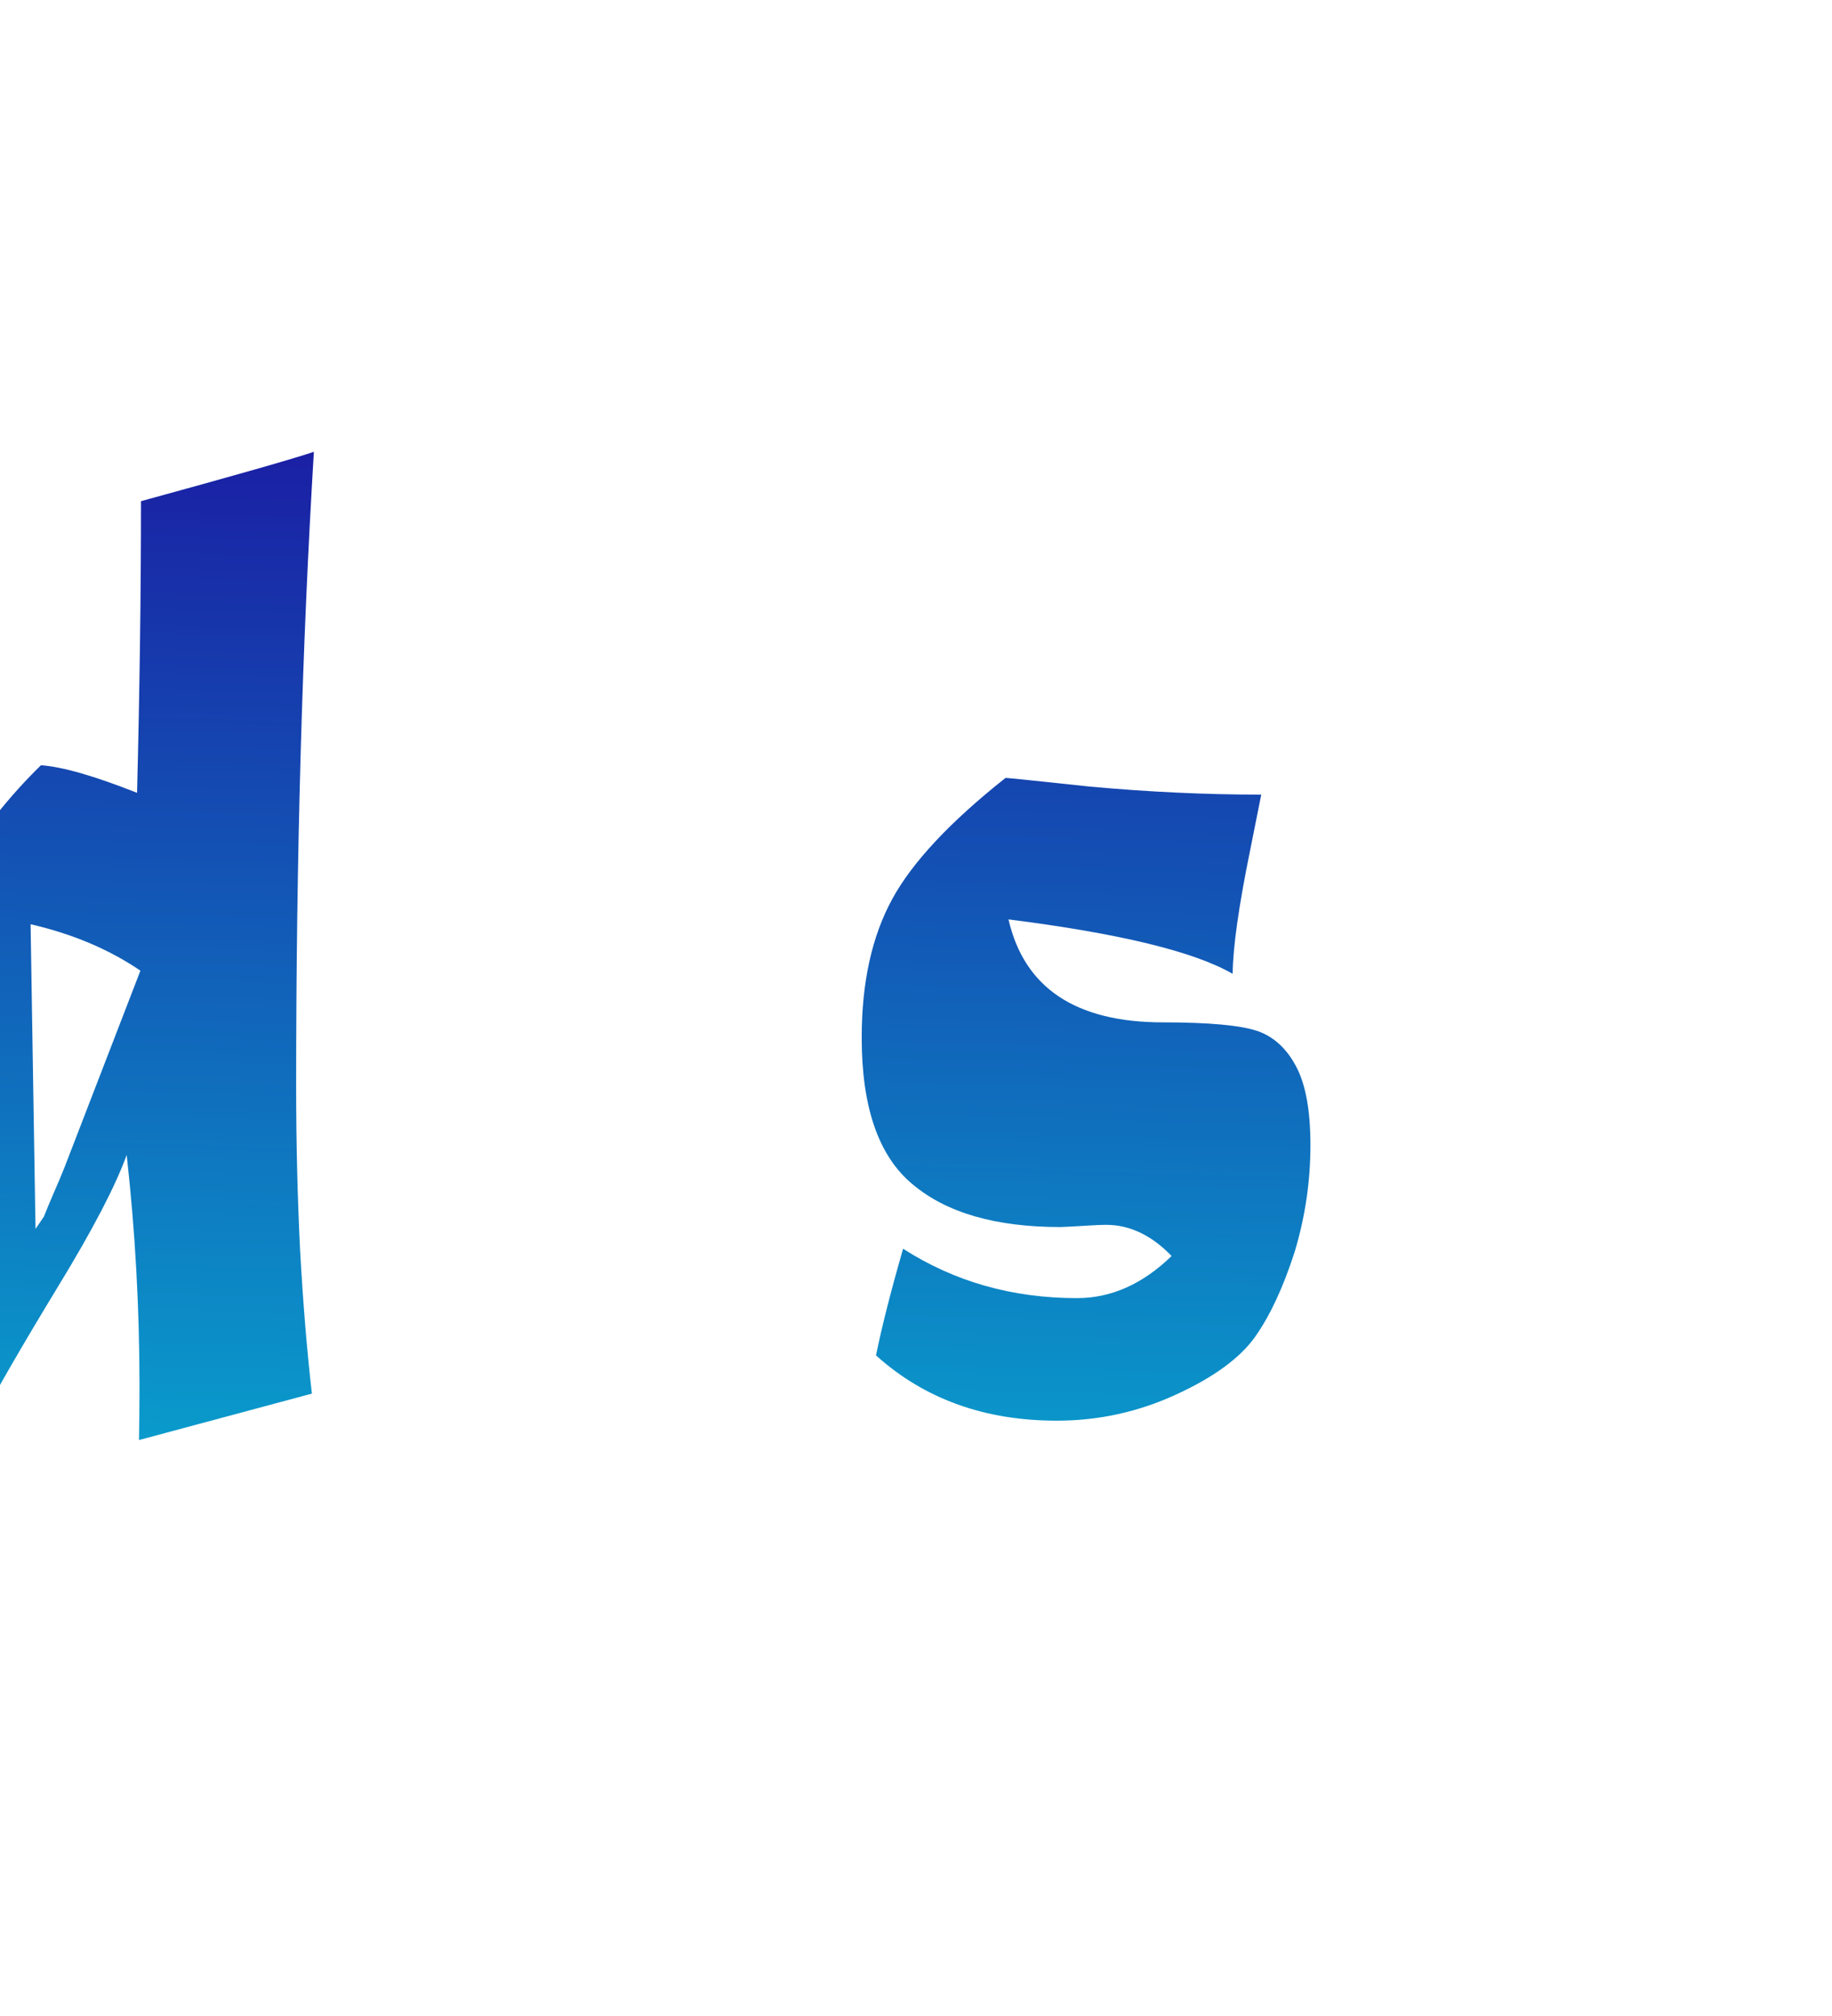<svg width="270mm" height="297mm" version="1.1" viewBox="0 90 210 297" xmlns="http://www.w3.org/2000/svg" xmlns:xlink="http://www.w3.org/1999/xlink">
 <defs>
  <linearGradient id="linearGradient980" x1="29.881" x2="83.79" y1="170.61" y2="170.61" gradientUnits="userSpaceOnUse">
   <stop stop-color="#06b6d4" offset="0"/>
   <stop stop-color="#1a1fa4" offset="1"/>
  </linearGradient>
  <linearGradient id="linearGradient7665" x1="-134.72" x2="-96.165" y1="-106.56" y2="-67.611" gradientTransform="matrix(.88 0 0 .88 -11.029 4.078)" gradientUnits="userSpaceOnUse" xlink:href="#linearGradient980"/>
  <linearGradient id="linearGradient7695" x1="66.886" x2="67.117" y1="176.11" y2="164.57" gradientUnits="userSpaceOnUse" xlink:href="#linearGradient980"/>
 </defs>
 <g transform="matrix(2.787 0 0 3.625 -185.87 -274.57)">
  <path transform="matrix(-.65 -.76 .65 -.76 0 0)" d="m-109.12-92.22a18.512 18.47 0 0 1 16.109 20.205 18.512 18.47 0 0 1-19.876 16.533 18.512 18.47 0 0 1-17.024-19.445 18.512 18.47 0 0 1 19.093-17.427" fill="none" stroke="url(#linearGradient7665)" stroke-linecap="round" stroke-width="11.418"/>
  <g transform="matrix(3.781,0,0,4.279,-125.41,-584.12)" fill="url(#linearGradient7695)" stroke-width=".265" style="inline-size:129.949;white-space:pre" aria-label="Oddsbet">
   <path d="m48.388 168.79 0.069 2.894q0.034-0.035 0.062-0.062 0.034-0.034 0.055-0.055 0.048-0.083 0.131-0.214 0.09-0.138 0.158-0.255l1.061-1.867q-0.655-0.303-1.536-0.441zm3.934 4.458-2.418 0.441q0.007-0.22 0.007-0.517 0-1.102-0.179-2.191-0.234 0.441-0.951 1.24-0.765 0.854-1.13 1.33-0.703-0.214-1.164-0.42-0.179-1.061-0.179-2.343 0-0.785 0.227-1.33 0.234-0.551 0.792-1.151 0.558-0.599 1.206-1.027 0.448 0.021 1.344 0.262 0.055-1.474 0.055-2.77 1.998-0.372 2.418-0.469-0.248 2.777-0.248 6.022 0 0.799 0.055 1.557 0.062 0.758 0.165 1.364z"/>
   <path d="m55.113 168.79 0.069 2.894q0.034-0.035 0.062-0.062 0.034-0.034 0.055-0.055 0.048-0.083 0.131-0.214 0.09-0.138 0.158-0.255l1.061-1.867q-0.655-0.303-1.536-0.441zm3.934 4.458-2.418 0.441q0.007-0.22 0.007-0.517 0-1.102-0.179-2.191-0.234 0.441-0.951 1.24-0.765 0.854-1.13 1.33-0.703-0.214-1.164-0.42-0.179-1.061-0.179-2.343 0-0.785 0.227-1.33 0.234-0.551 0.792-1.151 0.558-0.599 1.206-1.027 0.448 0.021 1.344 0.262 0.055-1.474 0.055-2.77 1.998-0.372 2.418-0.469-0.248 2.777-0.248 6.022 0 0.799 0.055 1.557 0.062 0.758 0.165 1.364z"/>
   <path d="m62.024 167.4q0.041 0 1.185 0.083 1.226 0.076 2.391 0.076-0.007 0.028-0.152 0.517-0.241 0.799-0.248 1.185-0.806-0.317-3.135-0.517 0.331 0.978 2.163 0.978 0.965 0 1.323 0.083 0.345 0.083 0.544 0.345 0.193 0.255 0.193 0.737 0 0.517-0.22 1.013-0.234 0.496-0.544 0.799-0.317 0.31-1.116 0.558-0.792 0.248-1.667 0.248-1.516 0-2.529-0.62 0.124-0.413 0.379-1.013 1.075 0.469 2.432 0.469 0.717 0 1.323-0.4-0.42-0.296-0.916-0.296-0.103 0-0.248 7e-3 -0.345 0.014-0.393 0.014-1.357 0-2.067-0.407-0.71-0.4-0.71-1.392 0-0.785 0.427-1.316 0.42-0.524 1.585-1.151z"/>
   <path d="m70.092 168.79q-0.317 0.62-0.537 0.847 0 0.255-0.014 0.703-0.007 0.441-0.014 0.827 0.517 0.227 1.247 0.448 0.041-0.262 0.041-0.489 0-1.378-0.723-2.336zm-2.846-1.853v-2.033l0.909-0.227q0.82-0.2 1.323-0.372 0.007 0.131 0.007 0.214v1.254q0 1.151 0.22 2.611 0.407-0.386 0.758-0.903 1.006 0.09 1.55 0.393 0.537 0.31 0.723 0.841 0.179 0.537 0.179 1.468 0 0.985-0.2 1.543-0.2 0.537-0.723 1.047-0.51 0.503-1.013 0.689l-1.523-0.882q-0.179 0.51-0.276 0.668l-2.239 0.606q0.296-1.233 0.331-1.481 0.028-0.214 0.028-2.735 0-0.42-0.028-1.22-0.028-0.875-0.028-1.481z"/>
   <path d="m76.011 168.81-0.179 1.681q0.599 0 1.288-0.041 0.014-0.455 0.014-0.434 0-0.586-0.31-0.882-0.317-0.303-0.813-0.324zm-2.081-0.069 1.55-1.316 1.853 0.138q0.896 0.076 1.268 0.448 0.386 0.386 0.386 0.841 0 0.2-0.055 0.517-0.076 0.372-0.158 1.109-0.944 0.489-1.433 0.572-0.496 0.083-0.951 0.083-0.172 0-0.427-0.035 0.675 0.841 1.316 0.841 0.758 0 1.364-0.572h0.055q-0.689 2.15-2.549 2.15-0.965 0-1.399-0.269-0.434-0.269-0.661-0.779-0.234-0.496-0.234-1.881l0.034-1.178z"/>
   <path d="m80.262 167.35-0.007-0.558q0.083-0.014 0.655-0.069 0.972-0.103 1.447-0.172 0.007 0.11 0.007 0.234 0 0.22-0.048 0.73 0.22 0.021 0.875 0.021 0.448 0 0.599-0.021-0.186 1.116-0.241 1.316-0.462 0.069-1.275 0.103-0.048 1.02-0.048 1.392 0 0.599 0.282 0.958 0.276 0.351 0.958 0.551l-1.192 1.805q-2.253-0.62-2.253-2.329 0-0.282 0.096-1.089 0.096-0.834 0.11-1.123-0.317 7e-3 -0.703 0.076l0.73-1.254v-0.138z"/>
  </g>
 </g>
</svg>
